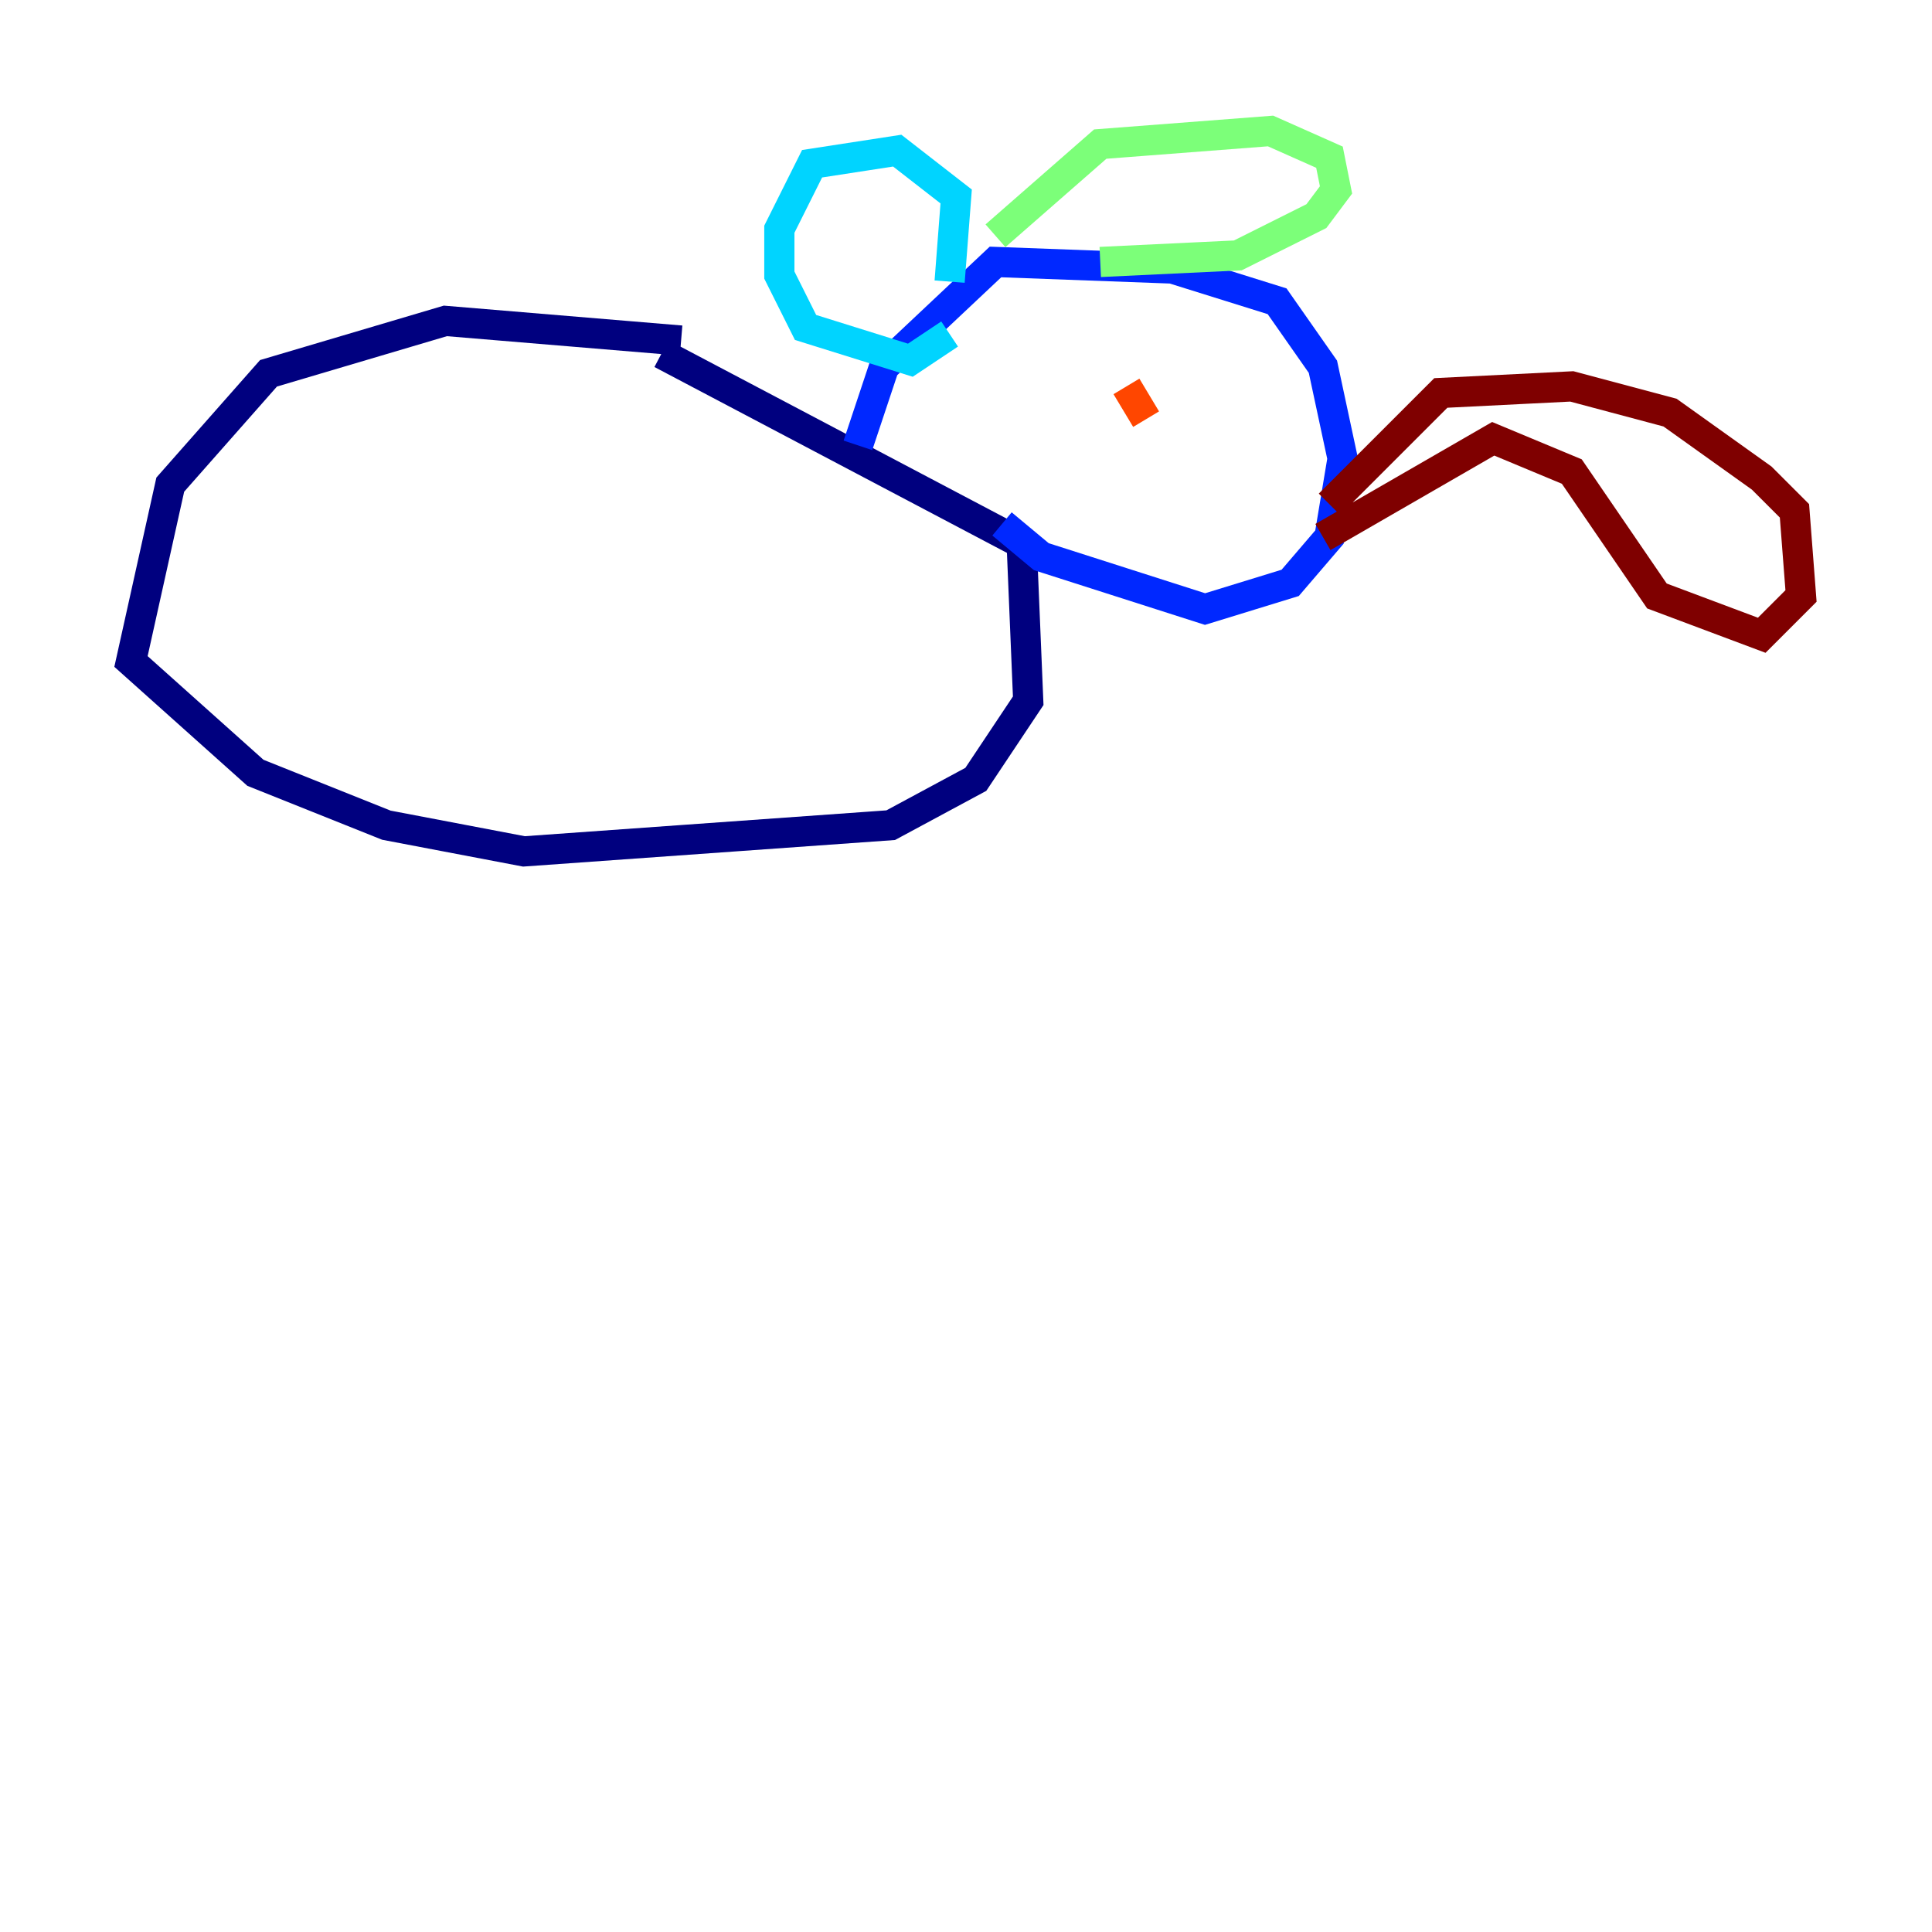 <?xml version="1.0" encoding="utf-8" ?>
<svg baseProfile="tiny" height="128" version="1.2" viewBox="0,0,128,128" width="128" xmlns="http://www.w3.org/2000/svg" xmlns:ev="http://www.w3.org/2001/xml-events" xmlns:xlink="http://www.w3.org/1999/xlink"><defs /><polyline fill="none" points="45.125,22.563 29.505,21.261 17.79,24.732 11.281,32.108 8.678,43.824 16.922,51.2 25.6,54.671 34.712,56.407 59.01,54.671 64.651,51.634 68.122,46.427 67.688,36.014 43.824,23.43" stroke="#00007f" stroke-width="2" /><polyline fill="none" points="56.841,29.505 58.576,24.298 65.953,17.356 77.668,17.79 84.61,19.959 87.647,24.298 88.949,30.373 88.081,35.58 85.478,38.617 79.837,40.352 68.99,36.881 66.386,34.712" stroke="#0028ff" stroke-width="2" /><polyline fill="none" points="62.915,18.658 63.349,13.017 59.444,9.98 53.803,10.848 51.634,15.186 51.634,18.224 53.37,21.695 60.312,23.864 62.915,22.129" stroke="#00d4ff" stroke-width="2" /><polyline fill="none" points="65.953,15.62 72.895,9.546 84.176,8.678 88.081,10.414 88.515,12.583 87.214,14.319 82.007,16.922 72.895,17.356" stroke="#7cff79" stroke-width="2" /><polyline fill="none" points="71.593,24.298 71.593,24.298" stroke="#ffe500" stroke-width="2" /><polyline fill="none" points="74.63,25.6 75.932,27.77" stroke="#ff4600" stroke-width="2" /><polyline fill="none" points="88.081,33.41 95.458,26.034 104.136,25.6 110.644,27.336 116.719,31.675 118.888,33.844 119.322,39.485 116.719,42.088 109.776,39.485 104.136,31.241 98.929,29.071 87.647,35.58" stroke="#7f0000" stroke-width="2" /></svg>